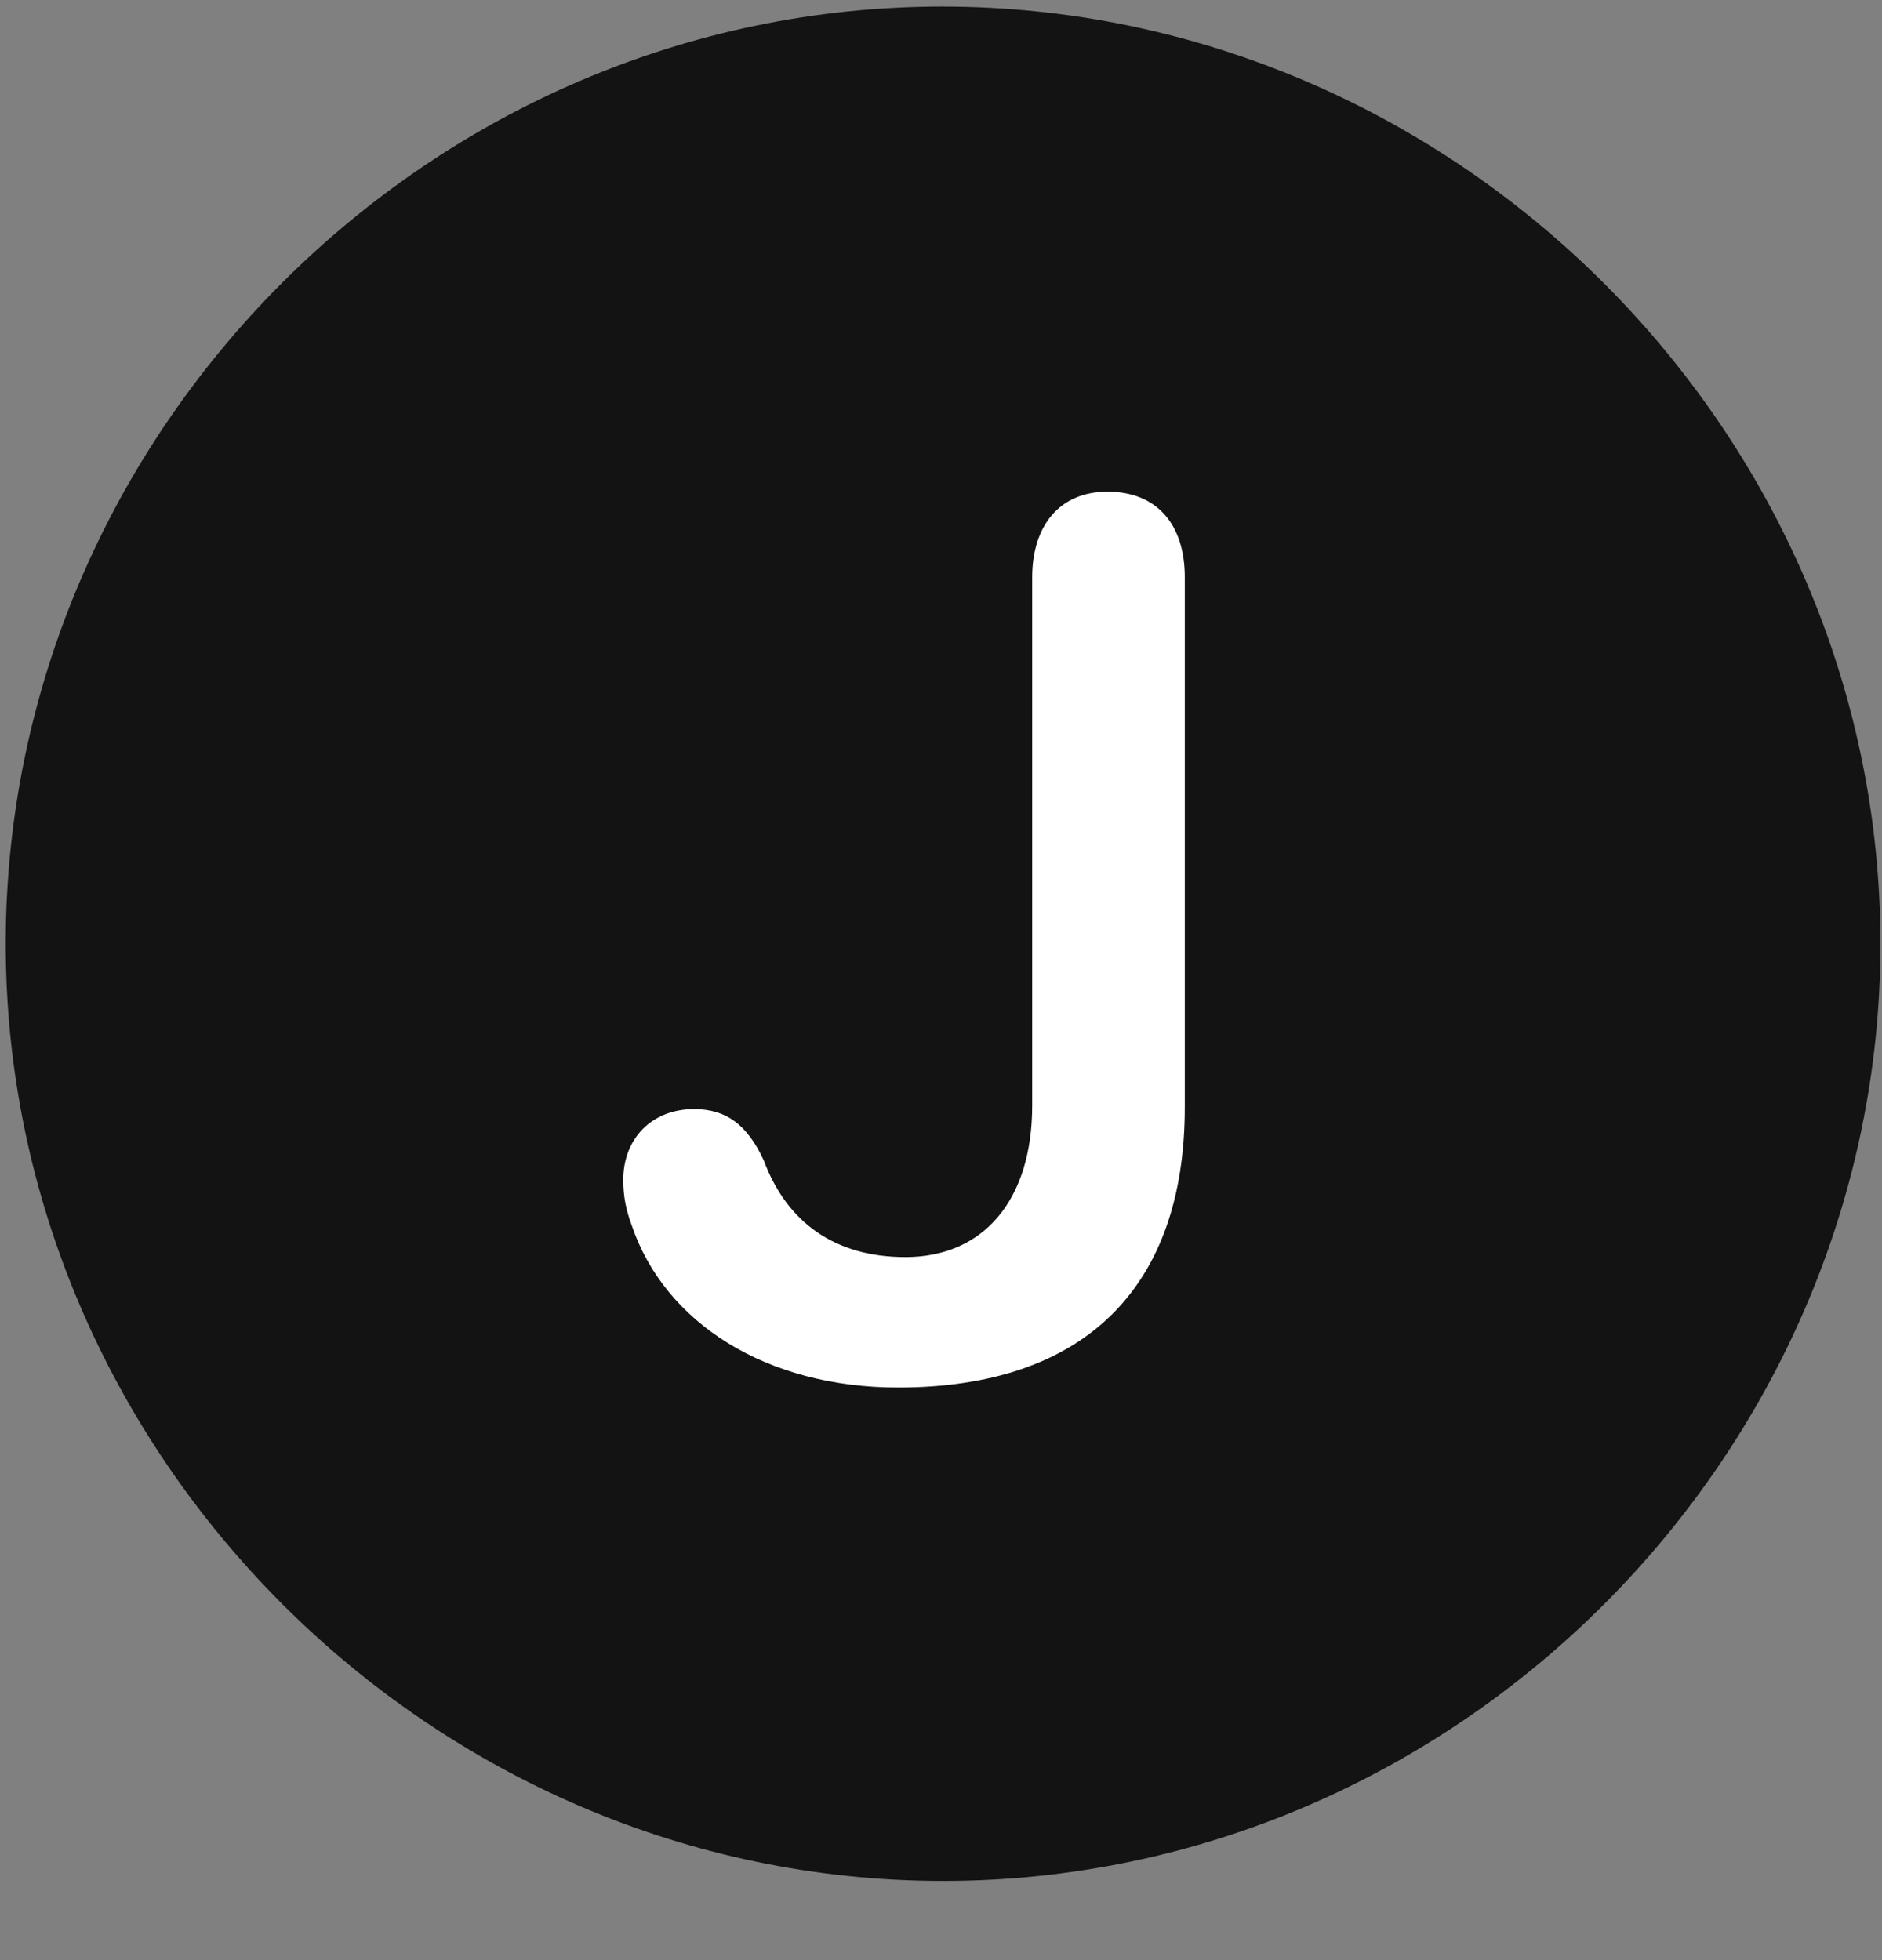 <svg width="24" height="25" viewBox="0 0 24 25" fill="none" xmlns="http://www.w3.org/2000/svg">
<rect x="0" y="0" width="24" height="25" fill="#808080" stroke="none"/>
<g clip-path="url(#clip0_2207_25011)">
<path d="M12.027 23.99C18.566 23.99 23.98 18.564 23.98 12.037C23.98 5.498 18.554 0.084 12.015 0.084C5.488 0.084 0.073 5.498 0.073 12.037C0.073 18.564 5.499 23.99 12.027 23.99Z" fill="black" fill-opacity="0.85"/>
<path d="M11.452 17.697C9.777 17.697 8.476 16.877 8.054 15.623C7.984 15.436 7.948 15.26 7.948 15.049C7.948 14.521 8.312 14.146 8.851 14.146C9.261 14.146 9.531 14.346 9.741 14.803C10.034 15.588 10.644 16.033 11.546 16.033C12.542 16.033 13.163 15.307 13.163 14.1V7.361C13.163 6.717 13.503 6.271 14.124 6.271C14.757 6.271 15.109 6.693 15.109 7.361V14.123C15.109 16.432 13.82 17.697 11.452 17.697Z" fill="white"/>
</g>
<defs>
<clipPath id="clip0_2207_25011">
<rect width="23.906" height="23.918" fill="white" transform="translate(0.073 0.084)"/>
</clipPath>
</defs>
</svg>
